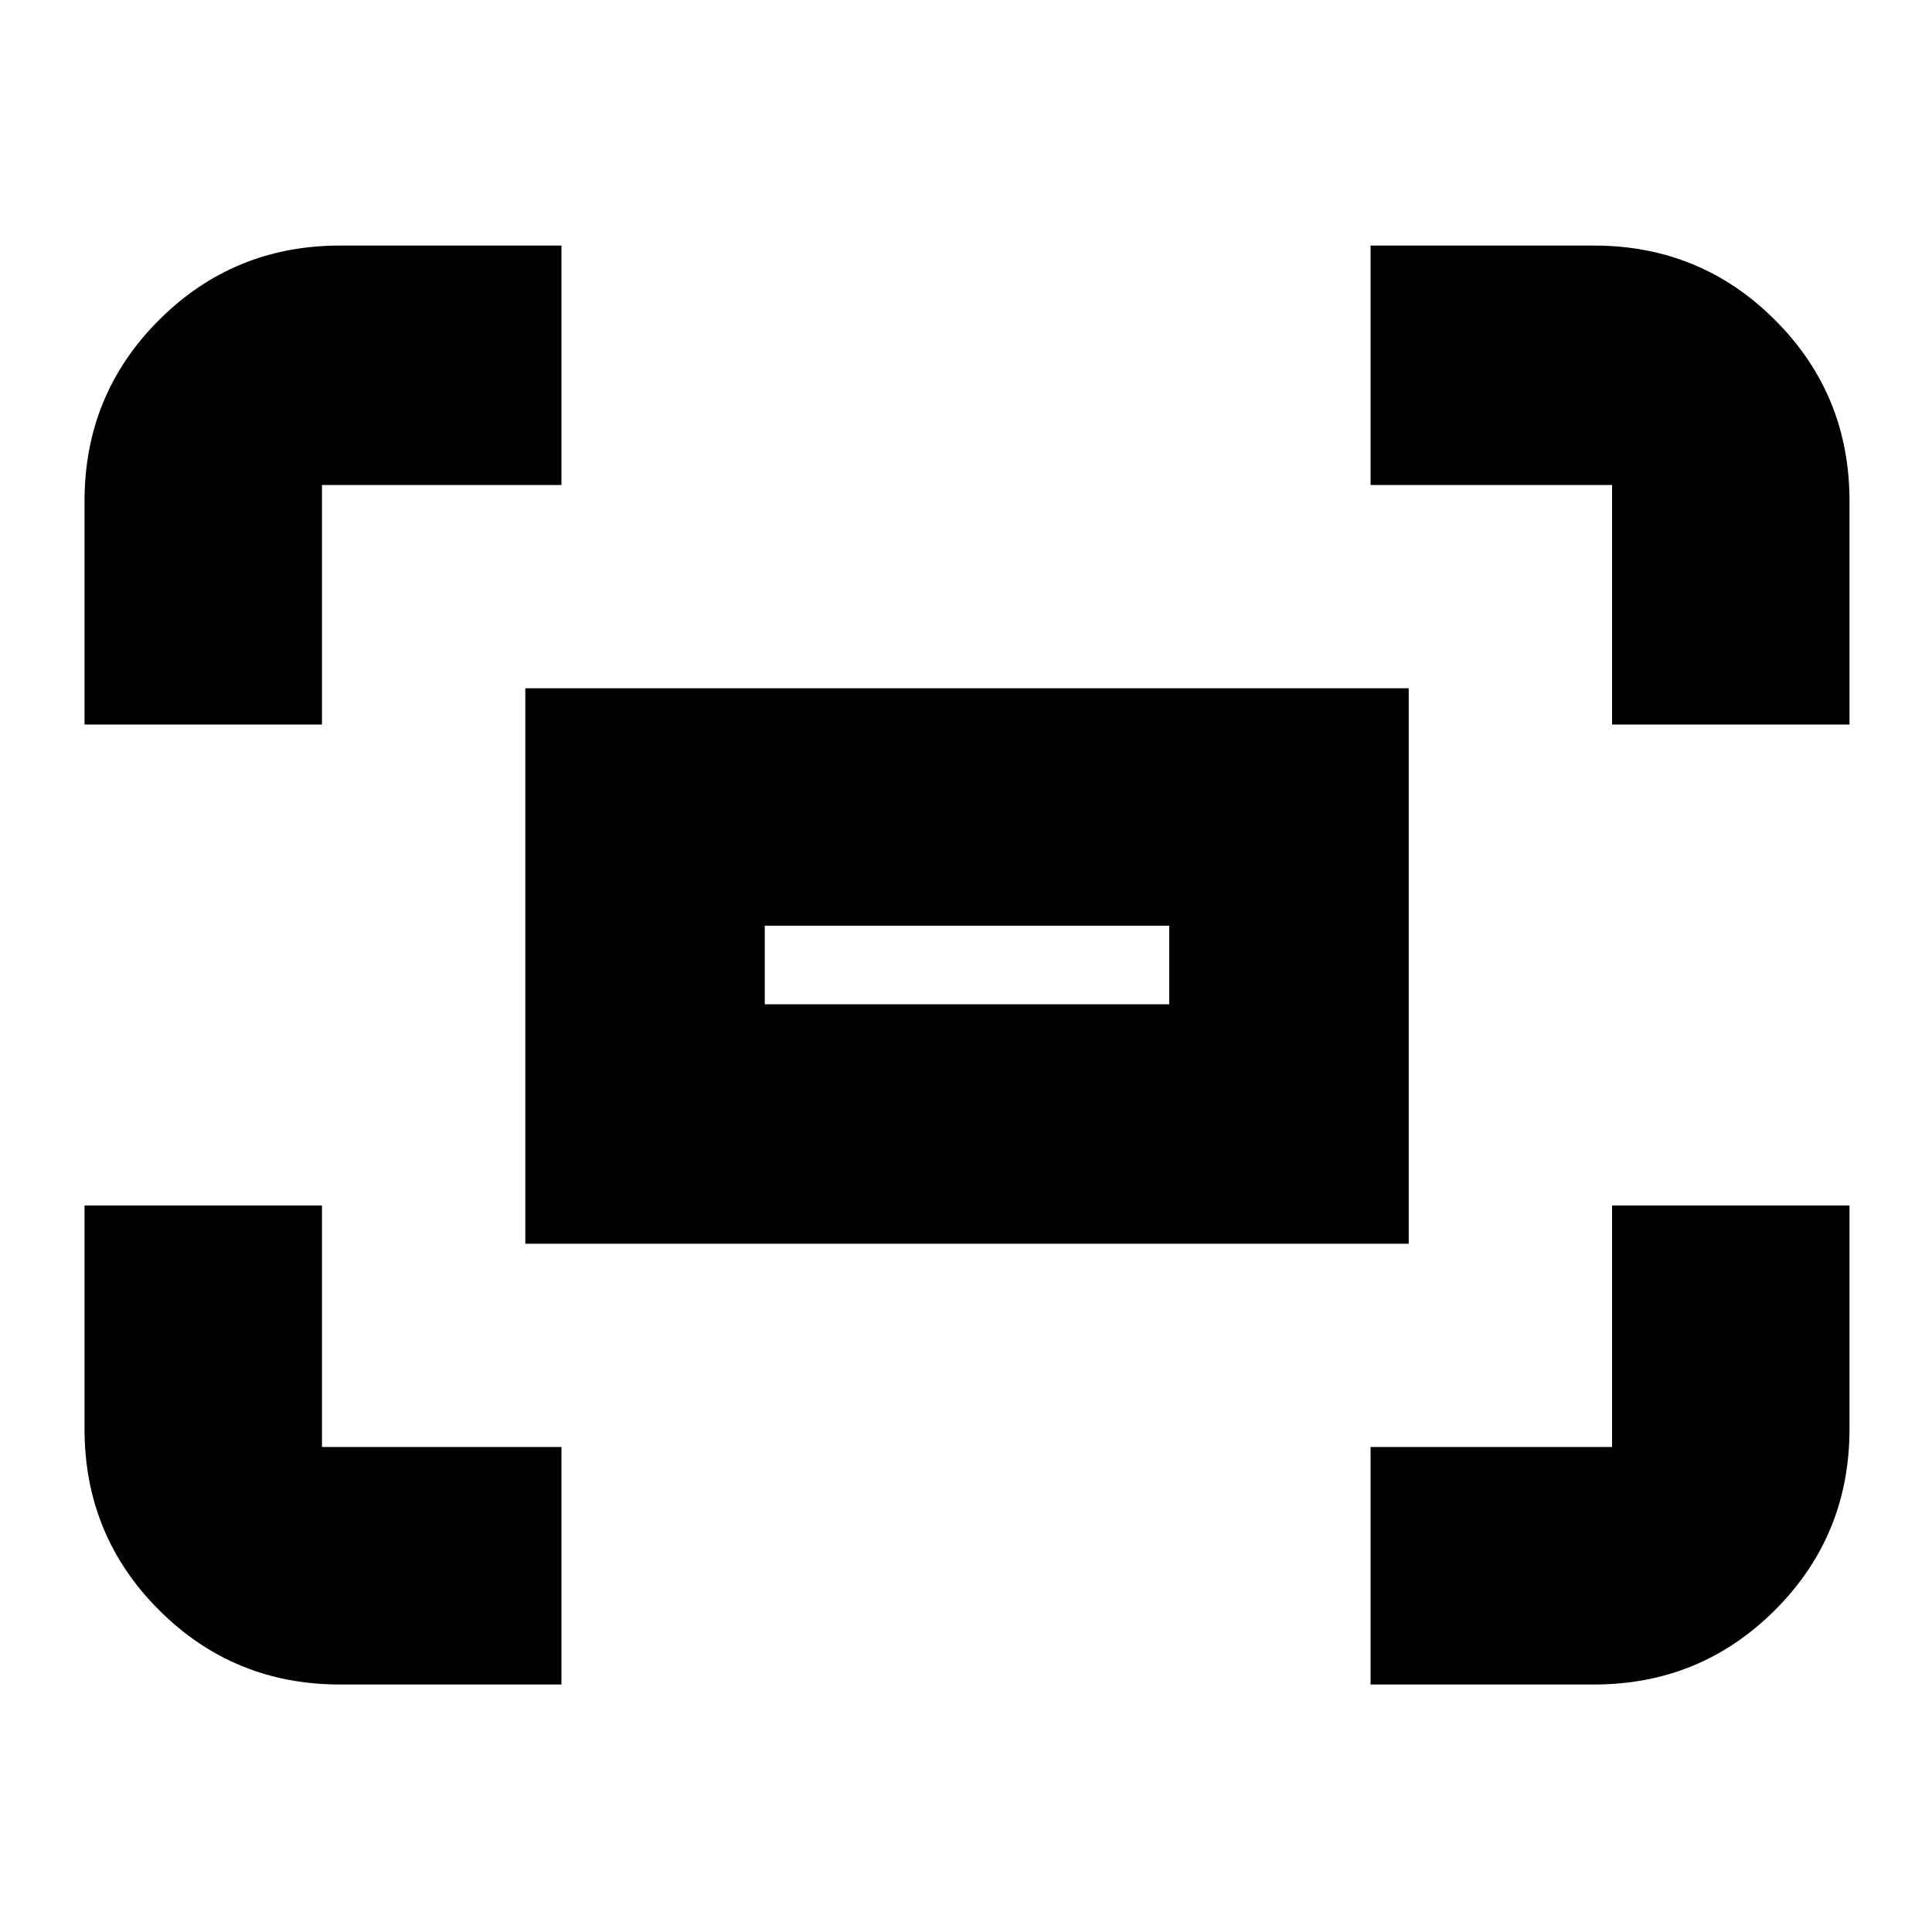 <svg xmlns="http://www.w3.org/2000/svg" height="20" width="20"><path d="M16.688 7.5V5.021h-2.5V2.542H16.5q1.104 0 1.875.771.771.77.771 1.875V7.5ZM.875 7.5V5.188q0-1.105.771-1.875.771-.771 1.875-.771h2.291v2.479H3.333V7.5Zm13.313 9.938v-2.459h2.5v-2.5h2.458v2.313q0 1.104-.771 1.875-.771.771-1.875.771Zm-10.667 0q-1.104 0-1.875-.771-.771-.771-.771-1.875v-2.313h2.458v2.5h2.479v2.459Zm1.917-4.563v-5.75h9.145v5.75Zm2.479-2.479h4.187v-.813H7.917Zm0 0v-.813.813Z"/></svg>